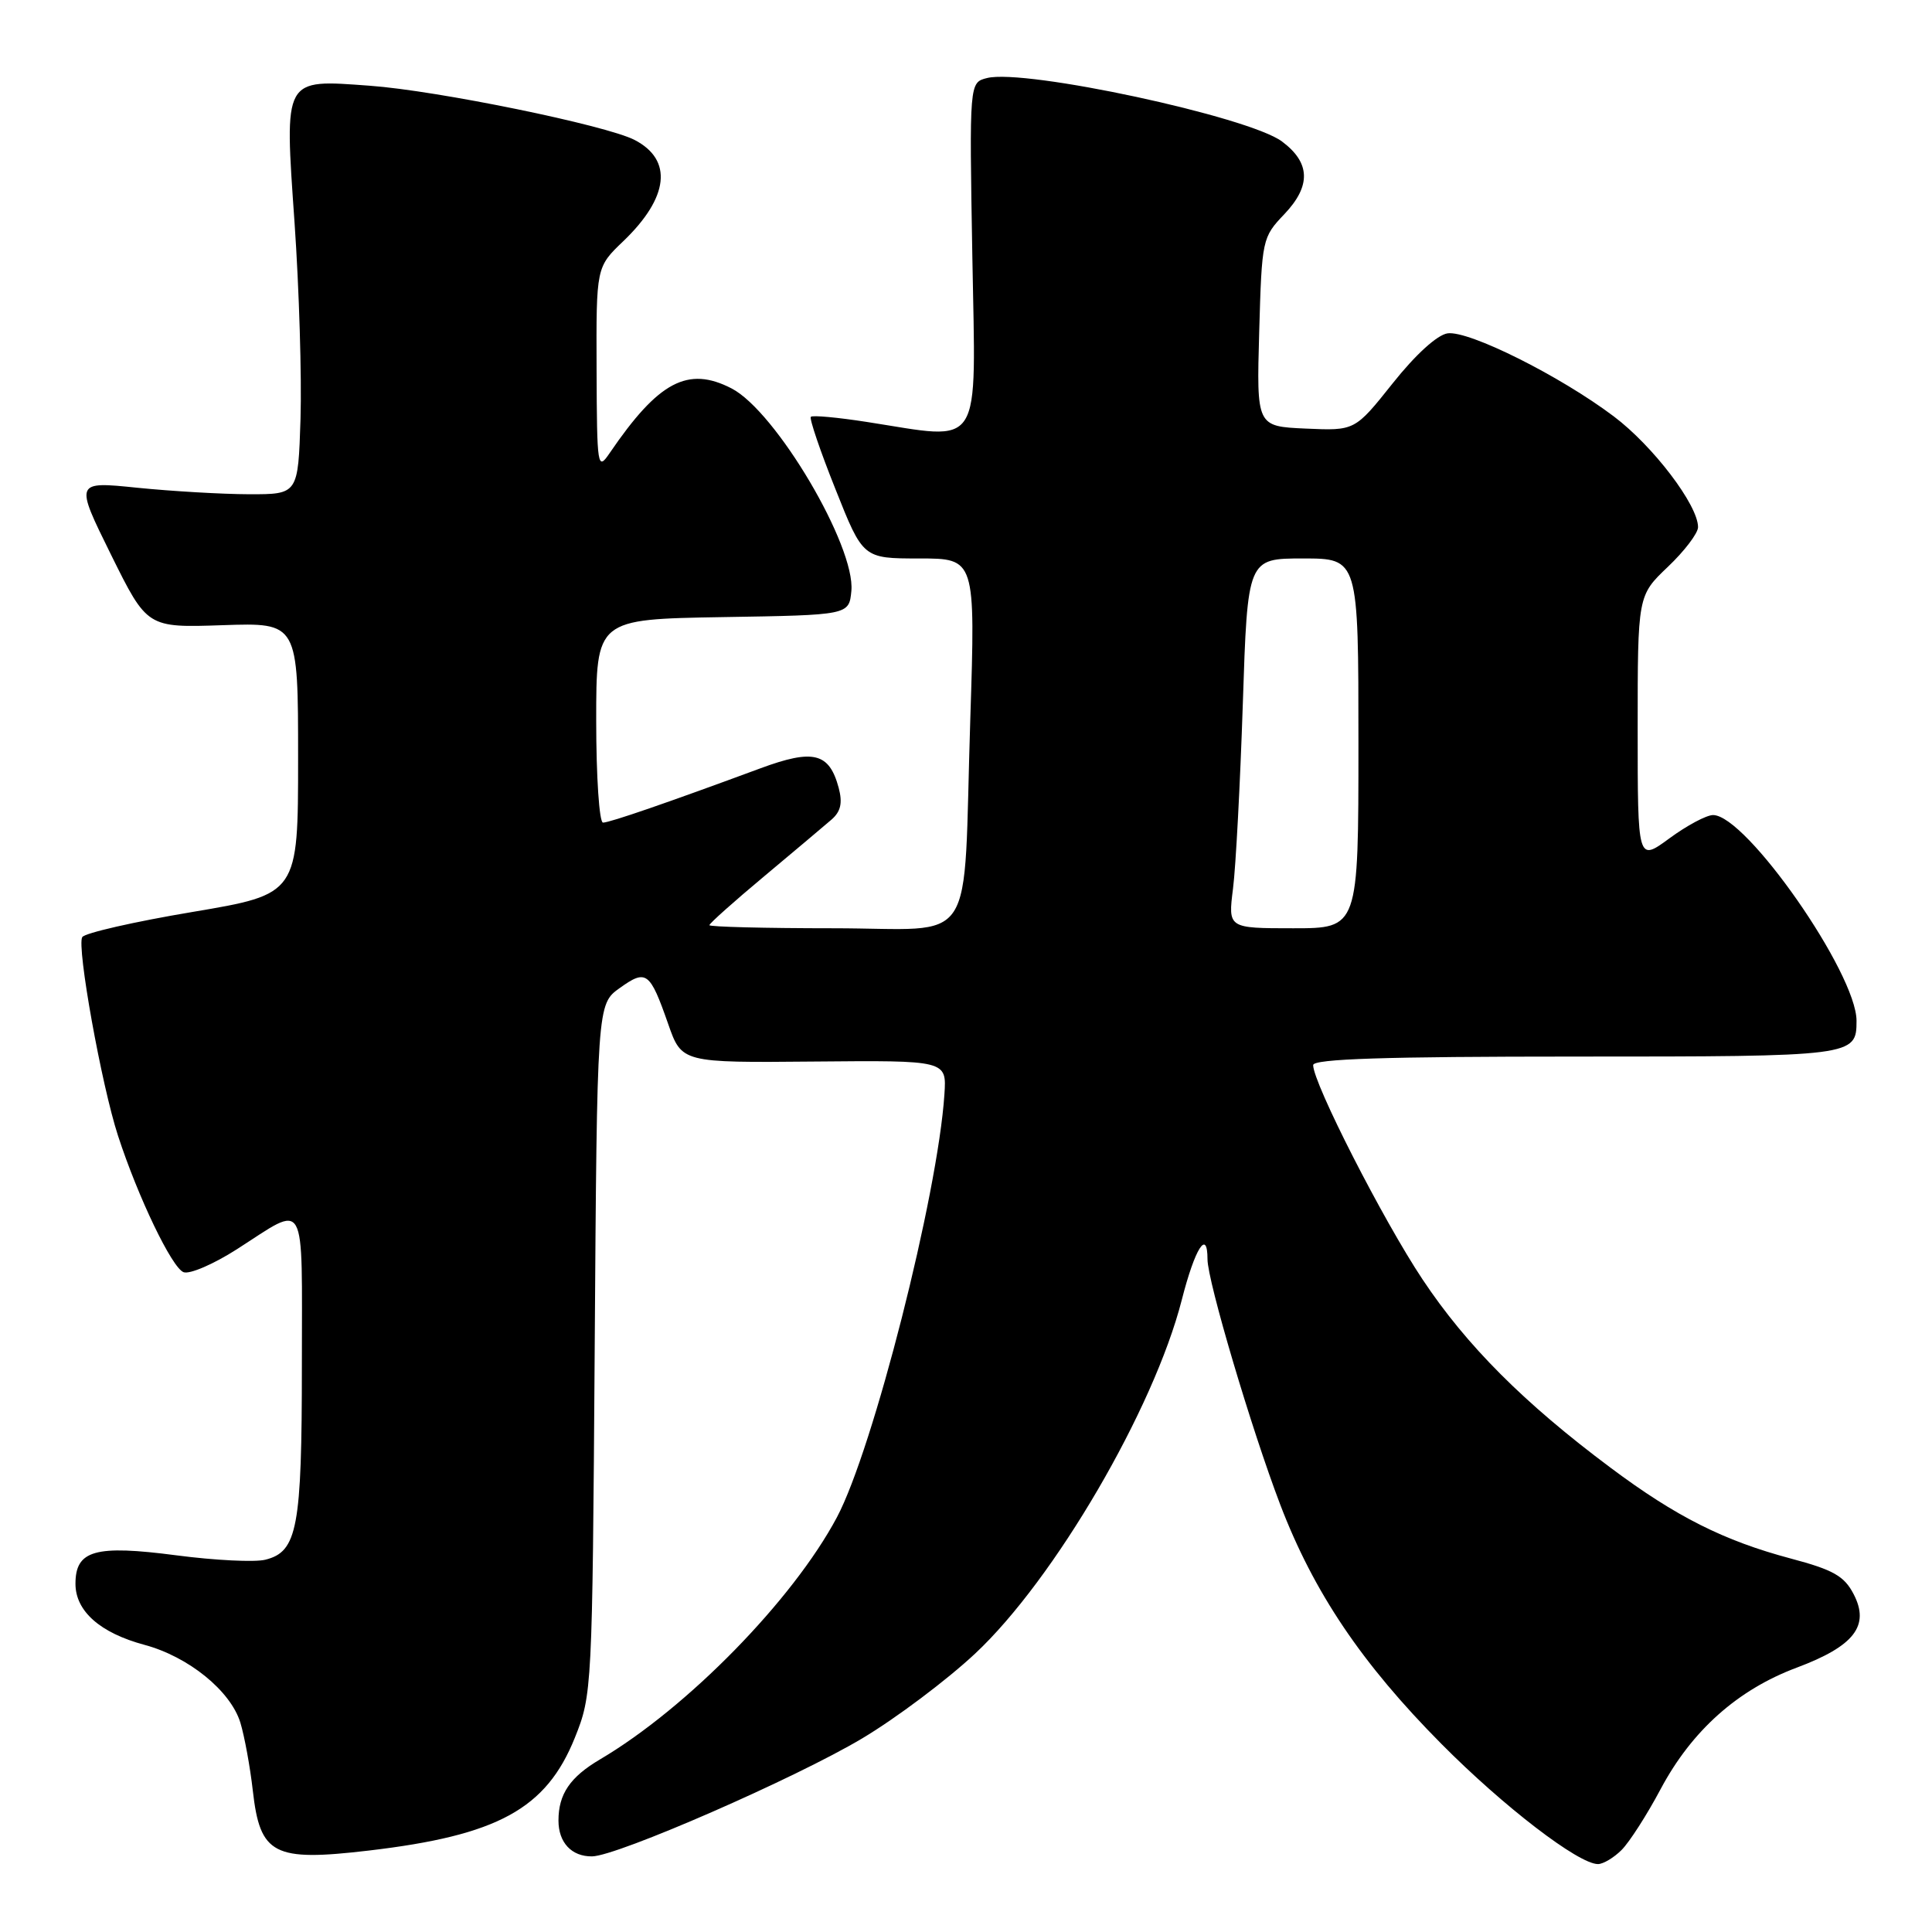 <?xml version="1.0" encoding="UTF-8" standalone="no"?>
<!DOCTYPE svg PUBLIC "-//W3C//DTD SVG 1.1//EN" "http://www.w3.org/Graphics/SVG/1.1/DTD/svg11.dtd" >
<svg xmlns="http://www.w3.org/2000/svg" xmlns:xlink="http://www.w3.org/1999/xlink" version="1.1" viewBox="0 0 256 256">
 <g >
 <path fill="currentColor"
d=" M 214.87 245.13 C 215.91 244.09 218.24 240.46 220.05 237.05 C 224.18 229.31 230.24 223.90 238.08 220.97 C 245.69 218.12 247.79 215.42 245.62 211.24 C 244.38 208.84 242.93 208.01 237.31 206.52 C 228.41 204.15 222.09 200.97 213.42 194.49 C 201.95 185.93 194.32 178.29 188.49 169.52 C 183.26 161.67 174.00 143.52 174.00 141.13 C 174.00 140.31 183.52 140.00 208.80 140.00 C 245.69 140.00 246.00 139.96 246.00 135.26 C 246.00 128.96 231.38 108.00 226.99 108.00 C 226.11 108.00 223.51 109.39 221.20 111.09 C 217.00 114.17 217.00 114.17 217.00 96.55 C 217.00 78.92 217.00 78.92 221.00 75.11 C 223.20 73.02 225.00 70.65 225.00 69.85 C 225.00 66.93 219.04 59.09 213.83 55.17 C 206.70 49.80 194.63 43.77 191.81 44.17 C 190.44 44.37 187.55 47.00 184.54 50.79 C 179.53 57.08 179.53 57.08 173.02 56.79 C 166.50 56.50 166.50 56.50 166.85 44.00 C 167.20 31.70 167.25 31.45 170.19 28.37 C 173.75 24.62 173.64 21.55 169.86 18.74 C 165.43 15.45 135.81 9.08 130.79 10.34 C 128.44 10.93 128.44 10.93 128.84 33.96 C 129.29 60.09 130.41 58.32 114.86 55.91 C 111.00 55.31 107.66 55.00 107.44 55.23 C 107.22 55.45 108.68 59.76 110.70 64.81 C 114.35 74.00 114.35 74.00 121.80 74.00 C 129.25 74.00 129.25 74.00 128.57 95.25 C 127.57 126.36 129.77 123.00 110.39 123.00 C 101.37 123.00 94.00 122.81 94.00 122.59 C 94.00 122.36 97.26 119.45 101.25 116.12 C 105.24 112.78 109.26 109.40 110.18 108.60 C 111.41 107.53 111.66 106.39 111.13 104.39 C 109.88 99.74 107.78 99.21 100.75 101.81 C 88.53 106.33 80.80 109.00 79.90 109.00 C 79.41 109.00 79.00 102.94 79.00 95.52 C 79.00 82.05 79.00 82.05 95.75 81.77 C 112.50 81.50 112.50 81.50 112.81 78.31 C 113.38 72.39 102.81 54.50 96.94 51.47 C 91.15 48.48 87.26 50.54 80.80 60.01 C 79.17 62.41 79.10 62.01 79.05 48.95 C 79.00 35.39 79.00 35.39 82.60 31.95 C 88.64 26.15 89.19 21.18 84.08 18.54 C 80.30 16.59 57.92 12.00 49.00 11.36 C 37.48 10.52 37.68 10.14 39.03 29.52 C 39.64 38.31 39.99 50.00 39.82 55.50 C 39.50 65.50 39.50 65.50 33.00 65.49 C 29.42 65.48 22.77 65.09 18.20 64.63 C 9.91 63.78 9.91 63.78 14.70 73.48 C 19.50 83.18 19.50 83.18 29.50 82.84 C 39.50 82.50 39.50 82.50 39.50 100.49 C 39.50 118.48 39.50 118.48 25.50 120.84 C 17.80 122.13 11.23 123.63 10.90 124.17 C 10.14 125.39 13.45 143.79 15.64 150.50 C 18.30 158.66 22.78 167.98 24.32 168.57 C 25.12 168.88 28.30 167.51 31.39 165.53 C 40.77 159.53 40.00 158.16 40.00 180.85 C 40.00 202.47 39.41 205.61 35.16 206.67 C 33.79 207.02 28.49 206.76 23.38 206.09 C 12.60 204.68 10.00 205.41 10.00 209.86 C 10.00 213.48 13.26 216.37 19.14 217.95 C 24.98 219.52 30.55 224.04 31.85 228.26 C 32.39 230.04 33.14 234.10 33.50 237.28 C 34.46 245.77 36.25 246.69 48.86 245.21 C 65.96 243.20 72.37 239.70 76.17 230.26 C 78.45 224.58 78.49 223.89 78.80 178.78 C 79.11 133.06 79.11 133.06 82.13 130.91 C 85.64 128.40 86.11 128.75 88.53 135.66 C 90.33 140.82 90.33 140.82 107.89 140.66 C 125.44 140.50 125.44 140.50 125.14 145.00 C 124.27 158.31 115.68 192.07 110.89 201.06 C 105.05 212.02 91.06 226.31 79.52 233.12 C 75.53 235.47 74.00 237.73 74.00 241.23 C 74.00 244.15 75.74 246.01 78.45 245.98 C 81.76 245.95 105.41 235.62 114.24 230.35 C 118.72 227.68 125.46 222.62 129.22 219.10 C 139.70 209.30 152.89 186.72 156.59 172.25 C 158.34 165.39 160.00 162.77 160.00 166.86 C 160.00 169.73 165.82 189.36 169.63 199.35 C 174.07 210.98 180.45 220.45 190.99 231.07 C 199.24 239.39 209.16 247.00 211.74 247.00 C 212.43 247.00 213.84 246.16 214.87 245.13 Z  M 163.38 117.75 C 163.75 114.86 164.33 103.84 164.68 93.25 C 165.31 74.00 165.31 74.00 172.66 74.00 C 180.00 74.00 180.00 74.00 180.00 98.50 C 180.00 123.00 180.00 123.00 171.36 123.00 C 162.72 123.00 162.72 123.00 163.38 117.75 Z "/>
</g>
</svg>